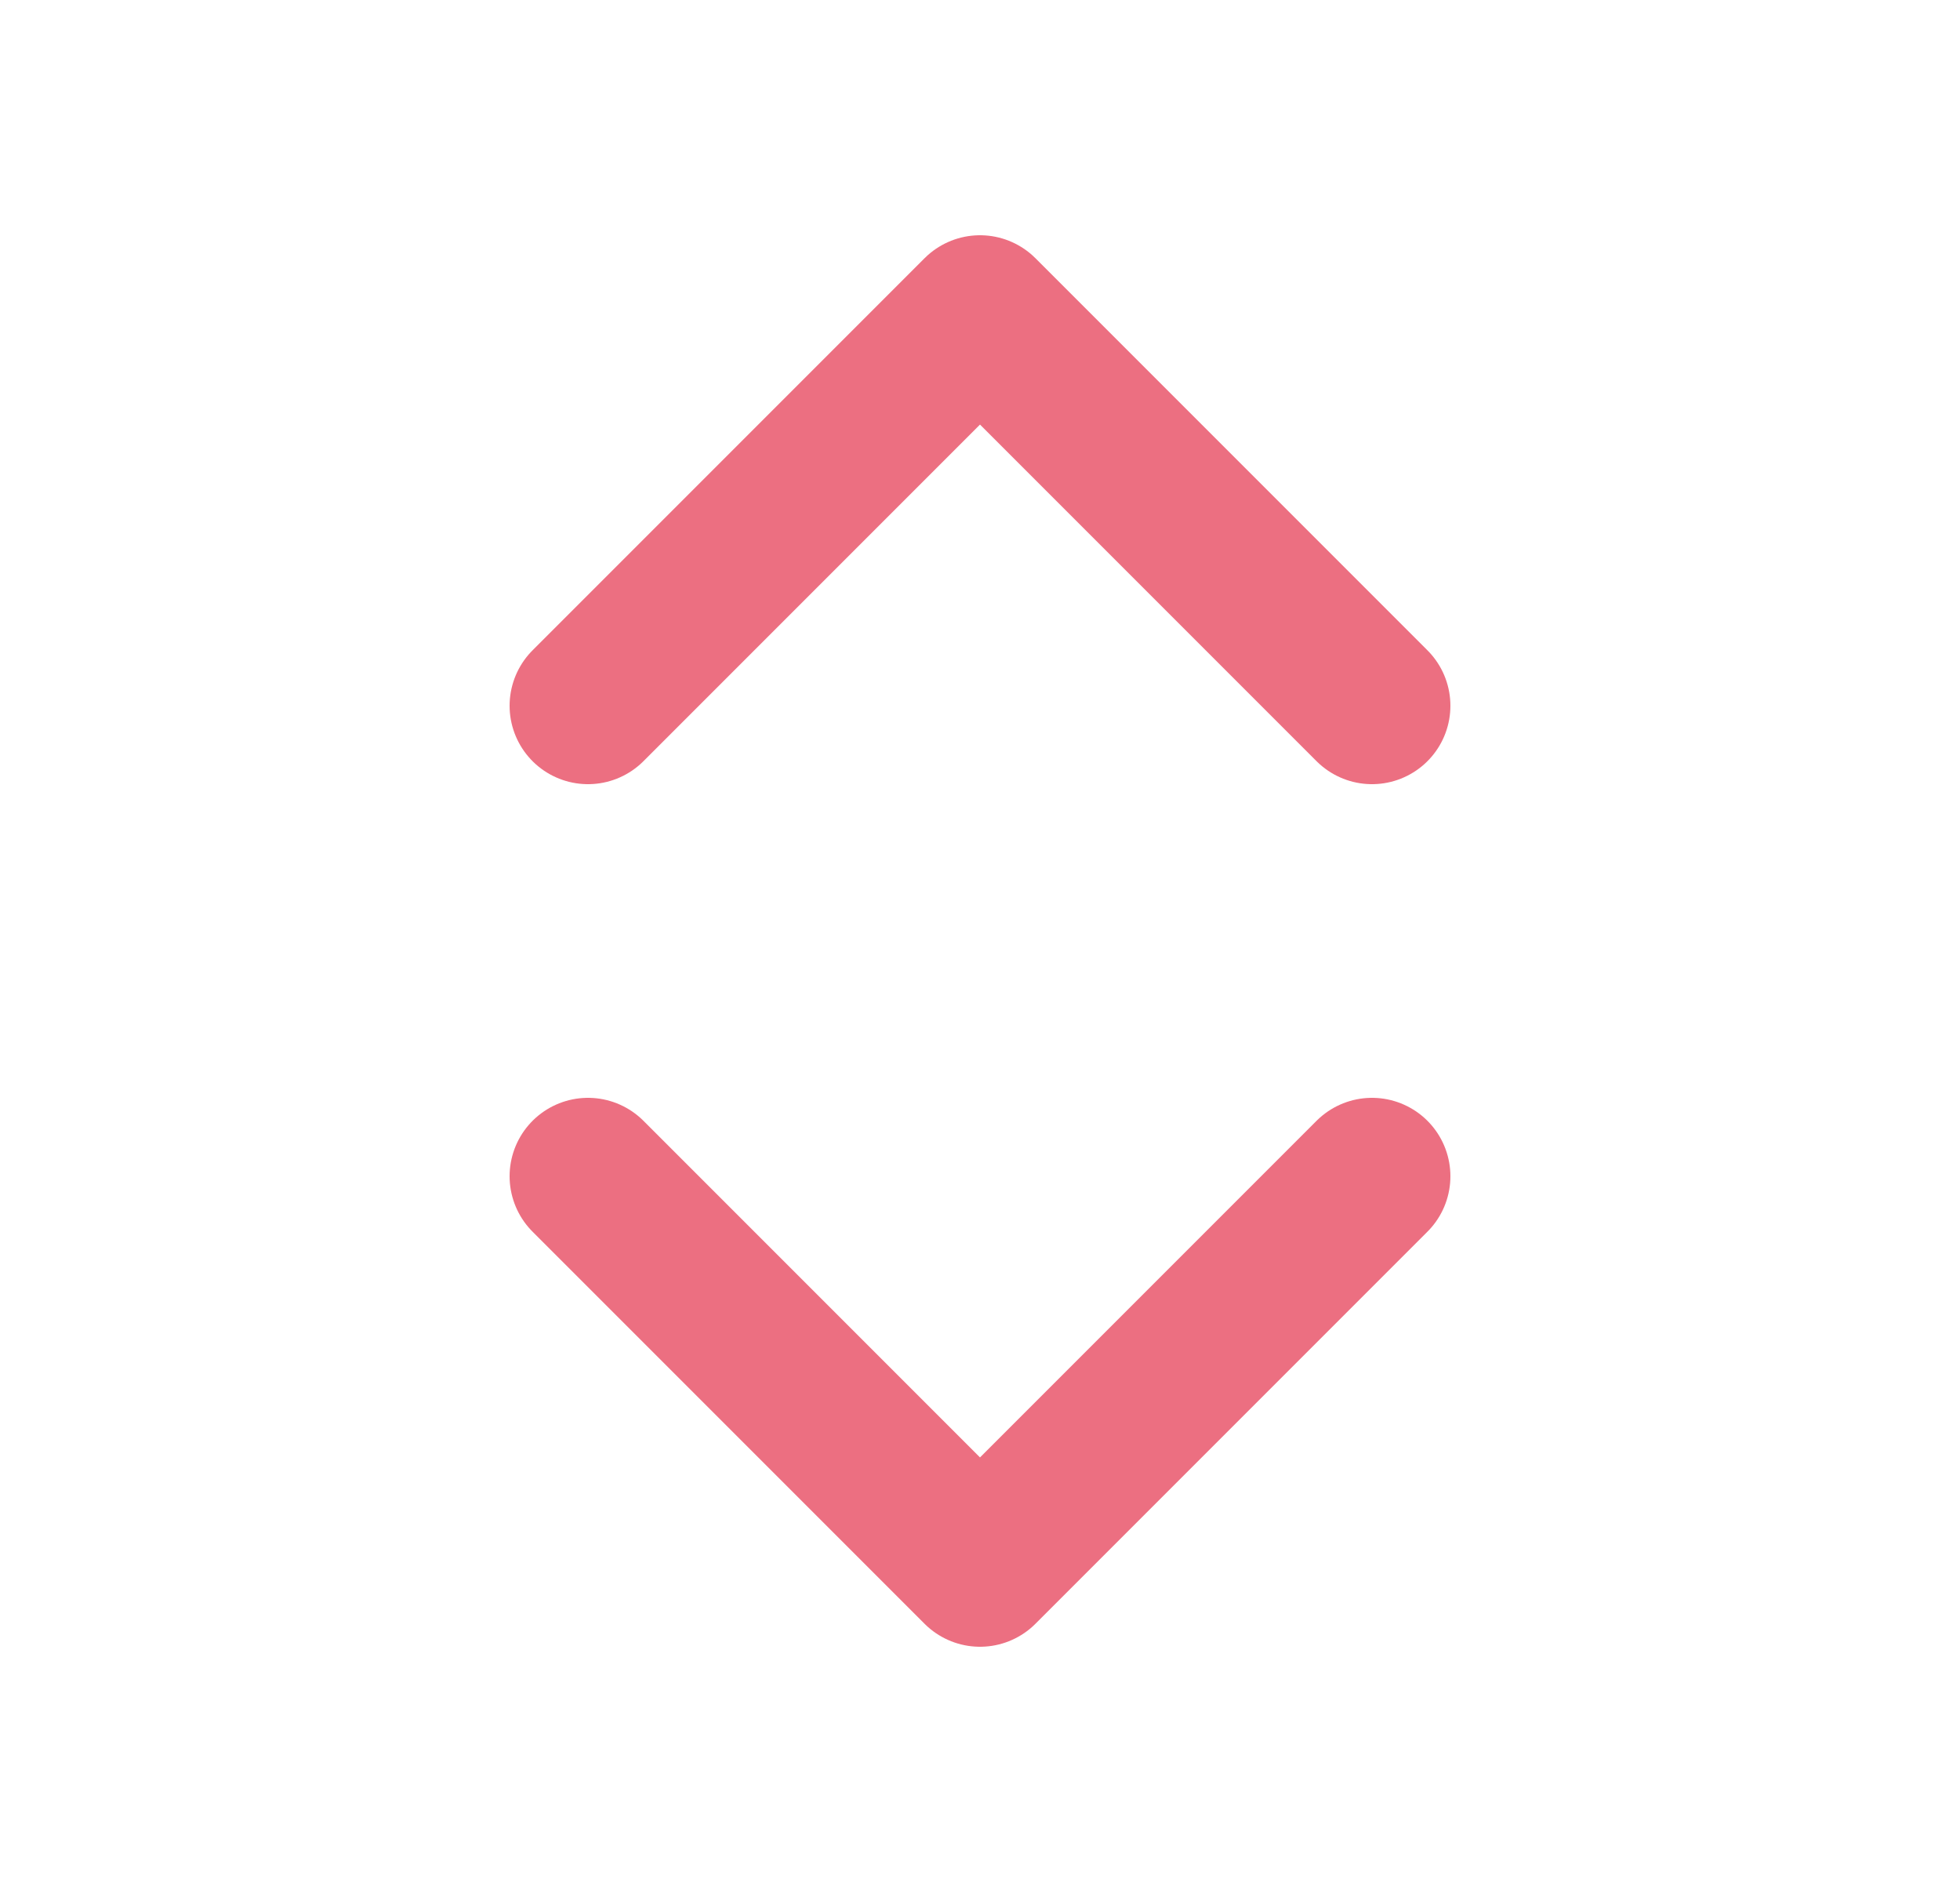 <svg width="25" height="24" fill="none" xmlns="http://www.w3.org/2000/svg"><path d="M7.5 15L12.5 20L17.5 15M7.5 9L12.5 4L17.5 9" stroke="#EC6F81" stroke-width="2" stroke-linecap="round" stroke-linejoin="round"/></svg>